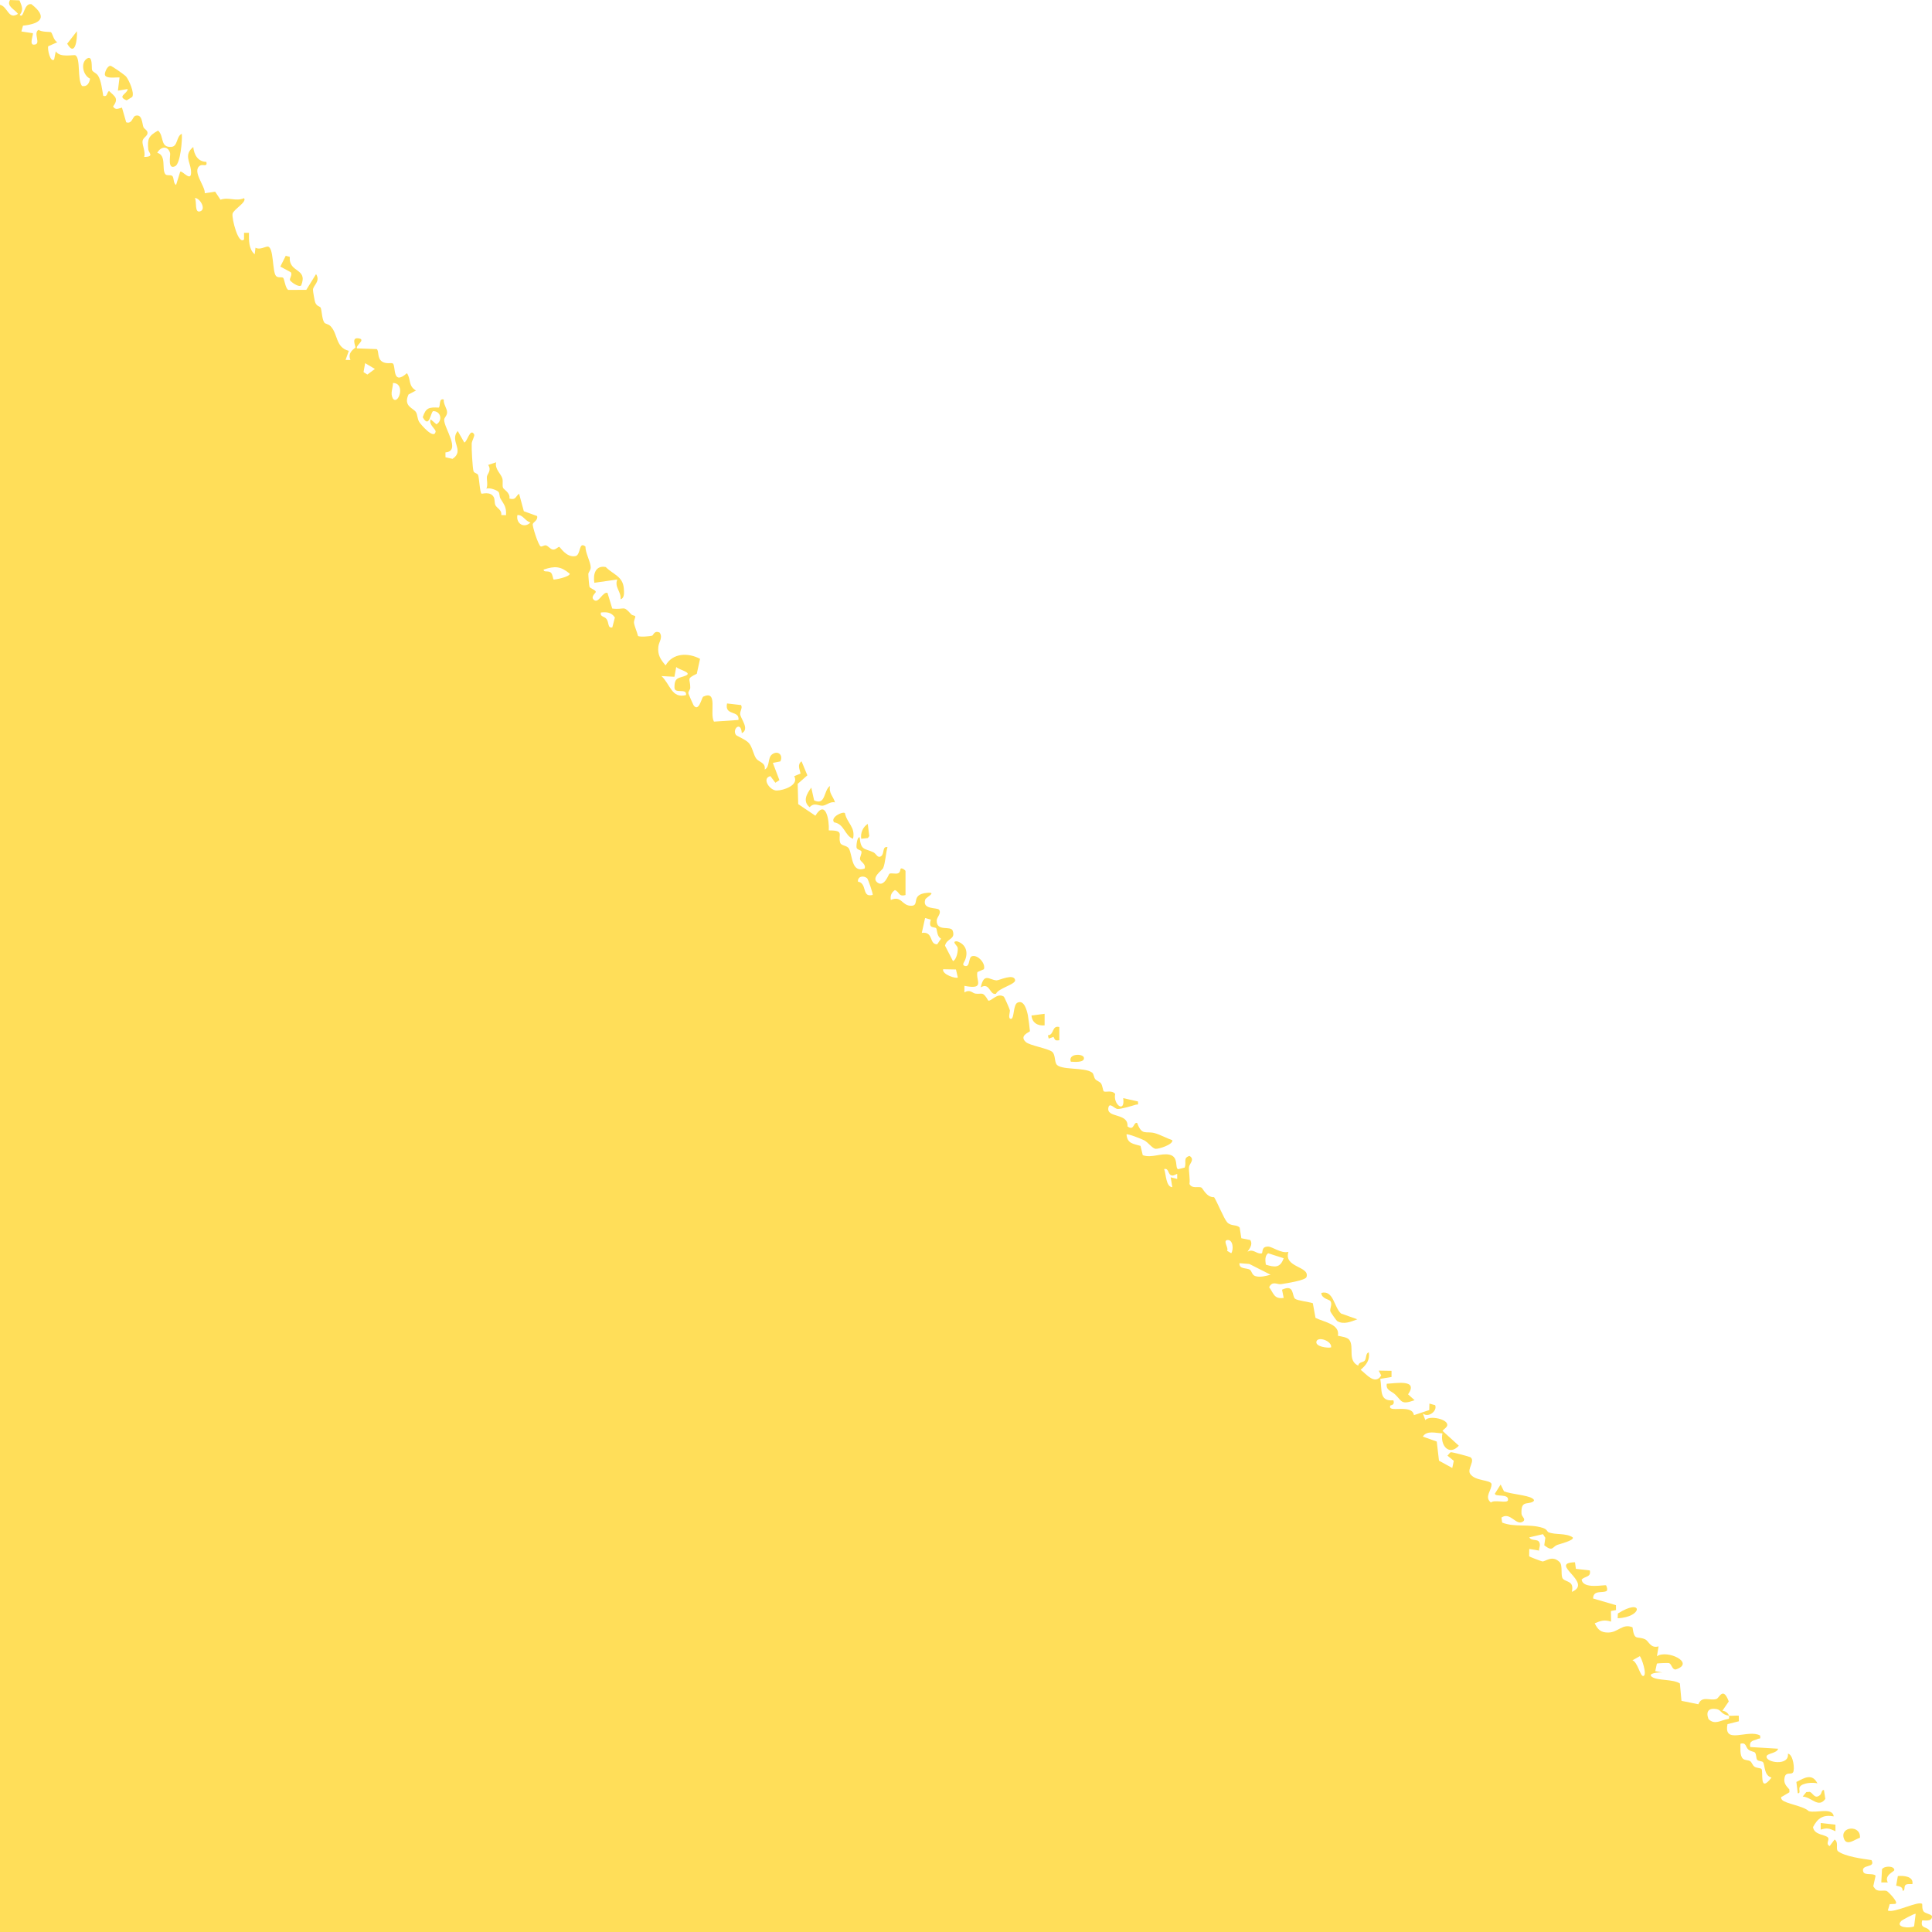 <?xml version="1.0" encoding="UTF-8"?><svg id="artwork" xmlns="http://www.w3.org/2000/svg" viewBox="0 0 1000 1000"><defs><style>.cls-1{fill:#ffde59;}</style></defs><path class="cls-1" d="M545.3,536.67l-2.49.91-.43-1.71c3.41-.14,1.88-5.25,5.92-4.29v6.84c-2.22.33-2.17-.07-3.01-1.75Z"/><path class="cls-1" d="M445.77,434.14c-.46-2.97.83-6.06,3.38-7.69l.79,6.29-.74,1.02-3.43.38Z"/><path class="cls-1" d="M860.49,865.69c.22.03.41.06.53.11l-.53-.11Z"/><path class="cls-1" d="M0,2.48v997.52s999.16,0,999.16,0c-1.46-3.38-5.44-1.18-4.24-5.98.28-.27,5.23,1.05,5.08-2.15-.05-.96-3.53-1.48-4.31-2.47-1.02-1.31-.6-3.74-.78-3.92-1.79-1.85-14.59,4.94-17.78,3.4l.98-3.29,2.7-.12c2.58-.27-3.62-6.5-4.25-6.71-1.75-.57-4.18.52-5.87-.93l-1.09-1.47,1.21-5.48c-1.13-1.55-5.74.02-6.4-2.1-1.28-4.08,6.65-1.69,4.26-6-4.45-.64-13.74-1.83-17.31-4.58-1.4-1.08.55-4.74-1.79-6.06l-2.54,3.39c-2.27-1.19-.05-3.05-.78-4.27-1.08-1.8-7.25-1.27-7.83-5.55,2.44-4.7,5.28-6.54,10.72-5.56-.67-4.93-9.2-1.47-12.96-2.73-2.62-2.62-11.96-3.83-13.76-5.79-.54-.58-.88-1.57.1-1.76l3.69-2.21-.05-1.45c-1.72-1.93-3.05-3.25-2.47-6.12.66-3.27,3.3-1.3,4.36-2.67,1.07-1.38.17-9.35-2.63-9.73.89,6.64-11.84,4.63-11.02,1.29.37-1.49,5.48-1.52,5.93-3.85l-14.41-.87c-.62-3.6,1.85-3.14,3.89-4.19.89-.46,1.59.44,1.2-1.78-6.22-3.47-19.06,5.01-16.85-5.89l5.87-1.47-.04-2.9c-1.64-.16-3.5.21-5.09,0,.14.53.3,1.84-.56,1.73-3.63.59-6.82,3.27-10.04,0-1.46-3.92.11-5.87,4.22-5.14,2.5.44,2.35,2.89,6.39,3.42-.38-1.43-1.95-2.44-3.39-2.58l3.29-4.8c-2.99-7.97-4.84-1.83-6.36-1.29-3.26,1.15-7.53-1.91-9.37,2.75l-8.75-1.77-.83-8.99c-3.5-2.33-11.64-1.37-14.43-3.39-2.59-1.88,3.36-2.5,5.41-2.26l-3.71-.74.83-3.91c.25-.19,5.86-.38,6.22-.26,1.56.52,1.54,3.42,3.51,3.33,10.51-3.39-4.5-10.51-9.7-6.85l.84-5.12c-4.23,1.2-5.03-2.77-6.96-3.65-4.24-1.94-5.5,1.18-6.54-6.24-5.26-2.08-7.34,2.66-12.49,2.73-3.85.05-5.47-1.49-7.06-4.79,3.24-1.36,4.96-1.95,8.47-.87l-.08-5.47,2.63-.51-.02-2.52-11.84-3.46c.06-4.49,4.72-2.71,6.81-3.81,1.09-.39.04-2.89-.08-2.98-.66-.51-11.97,2.25-12.66-3.03,1.83-1.84,4.98-1.11,4.23-4.71l-7.2-.82-.47-3.41c-14.24.38,9.86,10.57-1.64,15.33,1.35-5.79-2.85-4.86-4.62-6.8-1.32-1.44.07-6.88-1.69-8.62-3.91-3.87-7.39-.11-8.98-.35-.39-.06-6.7-2.34-6.79-2.7l.06-3.75,5.06.84c-.07-1,.48-2.08.43-3.01-.19-3.8-4-1.37-5.5-3.82l7.1-1.66,1.22,1.87-.54,3.89c4.45,3.51,4.13.83,6.71-.2.89-.36,9.19-2.38,7.99-3.92-3.53-2.36-8.94-1.15-12.48-2.63-.87-.36-.59-1.48-2.98-2.25-7.14-2.3-14.4-.13-21.04-2.75l-.37-2.6c4.58-3.2,7.53,4.36,11.02,2.13,1.98-1.26-.56-2.54-.64-4.09-.35-6.93,2.86-4.69,5.73-6.16,1.02-.52.92-1.11,0-1.74-2.62-1.81-11.37-2.26-14.79-3.72l-1.74-3.52-2.96,4.7c0,1.93,7.39-.23,6.76,3.4-.32,1.86-7.07-.48-8.83,1.2-3.67-2.92.56-6.34.31-9.64-.74-2.2-8.54-1.37-11.05-5.2-1.68-2.57,2.8-6.8.11-8.61-.44-.29-9.7-2.77-10.18-2.56-.57.24-1.11,1.3-1.7,1.74l3.3,2.7-.79,3.71-6.88-3.79-1.15-9.9-7.21-2.56c2.09-3.38,6.78-1.77,10.16-1.69-1.33,6.17,3.41,11.93,8.47,6.4l-8.44-7.69c.67-.87,2.12-1.66,2.41-2.7.92-3.33-9.31-5.49-11.3-2.85l-1.28-3.43c2.9,2.43,7.58-1.35,6.37-4.29l-2.98-.84-.08,3.35-7.94,2.64c-.92-6.17-14.12-.74-12.17-5.01.08-.18,2.45-.02,1.55-2.67-7.64.67-5.72-5.65-6.79-11.11l5.82-.97v-3.18s-6.66-.11-6.66-.11l1.34,2.51c-3.26,5.18-7.68-.69-10.66-2.94,2.83-2.45,4.86-4.92,4.22-8.98-1.7.22-1.12,3.09-2.14,4.27-.86.99-2.94.49-3.36,2.57-5.71-2.69-1.89-9.7-4.58-13.33-1.08-1.46-4.24-1.74-5.92-2.15,1.18-6.05-7.38-7.1-11.59-9.26l-1.39-7.58c-1.91-.68-7.93-1.33-9.16-2.29-1.79-1.4-.19-7.8-6.77-4.71l.85,4.26c-5.04.69-5.12-2.31-7.52-5.56,1.72-3.46,4.17-1.27,6.13-1.57,2.34-.36,12.61-1.91,13.19-3.66,1.9-5.71-11.94-4.78-9.34-13.06-3.66,1.02-8.37-2.72-10.51-2.73-3.88-.02-2.44,3.37-3.41,3.54-2.59.46-4.28-2.64-7.19-.9-.24-.21,3.2-3.32,1.33-6.04l-4.59-.91-.87-5.49c-1.53-1.8-4.54-.54-6.54-2.86-1.67-1.92-4.96-10.18-6.7-12.91-3.85.23-5.79-4.53-6.53-4.94-1.47-.82-4.88.81-6.22-1.9.43-2.46-.47-6.93-.23-8.79.23-1.76,3.17-3.91.27-5.72-3.52,1-1.48,3.33-2.49,6.02l-3.36.85c-1.9-.42.46-6.42-4.54-7.51-4.4-.97-9.24,1.92-13.82.26l-1.16-4.81c-3.69-1.13-6.85-1.09-7.25-5.93.6-.55,8.09,2.46,9.25,3.09,1.97,1.08,4.1,4.1,5.71,4.34,1.63.24,9.24-2.23,8.76-4.43-2.64-.93-6.63-3.02-9.08-3.67-4.76-1.26-6.58,1.55-9.15-5.31-1.98-.51-1.5,4.44-4.99,1.79.55-7.26-11.31-4.02-9.83-9.9.65-2.58,3.15.77,4.62.9,1.76.14,7.29-1.53,9.38-2.17,1.2-.37,1.5.55,1.25-1.72l-7.63-1.71c1.09,8.2-5.41,3.2-4.14-2.18-1.79-2.17-4.91-.67-5.93-1.34-.41-.28-.62-3.02-1.43-4.12-.71-.97-2.15-1.24-2.94-2.16-.8-.92-.73-2.74-1.67-3.44-3.92-2.94-16.53-1.03-18.51-4.4-.97-1.64-.47-4.95-2.17-6.36-2.09-1.72-11.65-3.24-13.63-5.05-3.68-3.38,2.1-5.12,2.14-5.63.03-.42-.88-7.4-1.07-8.28-.56-2.64-1.95-7.94-5.22-6.53-2.5.86-1.71,8.36-3.48,8.45-1.83.09-.45-3.57-.61-4.46-.11-.61-2.82-6.86-3.18-7.08-3.43-2.1-6.34,2.5-7.99,2.1-3.01-5.18-3.23-3.09-6.72-3.64-1.54-.24-2.72-2.4-5.64-.59v-3.41c11.01,2.14,5.69-2.9,6.72-7.13l3.37-1.49c1.04-3.06-3.31-7.72-6.2-6.71-1.93.67-.86,5.54-3.46,5.07-2.01-.36-.59-1.98-.21-2.81,1.82-4.1.76-8.48-4.05-9.99-3.06-.08.01,2.13.3,3.19.4,1.47-.49,6.3-2.39,7.05l-4.12-7.97c.91-3.95,5.56-3.08,3.99-7.72-.97-2.88-8.38.72-8.29-5.26.03-1.89,2.53-3.61,1.27-5.59-1.01-1.38-9.02.12-7.18-5.38.36-1.07,6.37-3.91.94-3.41-8.86.82-3.55,6.64-8.18,6.7-5.02.07-4.88-5.48-10.63-3.01-.31-2.25.29-3.82,2.13-5.12,2.55.96,1.76,3.61,5.5,2.56v-12.39c0-.43-1.8-1.78-2.51-1.26-.19.14-.07,2-1.4,2.43-1.36.44-3.57-.31-4.45.23-.36.22-2.61,7.06-6.07,4.62-3.67-2.59,2.36-6.43,2.84-7.52,1.16-2.66,1.38-7.86,2.26-10.9-2.89-.54-1.43,3.51-3.36,4.73-1.83,1.15-2.46-1.37-3.94-2.06-4.65-2.17-6.48-.82-7.11-7.8-1.52-.02-1.76,4.88-1.59,5.45.36,1.2,2.35,1.1,2.52,1.96.24,1.26-.94,2.91-.73,4.04.23,1.25,3.25,2.44,2.35,4.79-6.85,2.33-6.16-6.6-8.05-10.25-.97-1.86-4-1.44-4.55-3.1-1.39-4.17,2.59-6.44-5.93-6.41.33-5.43-1.63-16.31-6.93-7.61l-8.89-5.99-.27-10.49,5.01-4.42-3.01-7.26c-2.36,1.7-.95,4.16-.51,6.33l-3.29,1.38c2.64,4.69-5.63,7.39-9.08,7.42-3.56.03-7.93-6.36-3.24-7.46l2.56,3.42,2.1-1.33-3.39-8.93,3.89-.79c1.62-3.45-1.44-5.88-4.38-3.56-2.3,1.81-.98,6.47-3.73,7.77.55-3.61-2.85-3.74-4.28-5.53-1.52-1.89-1.99-5.85-3.85-8.09-1.53-1.84-6.34-3.7-6.76-4.29-2.14-3.04,2.66-7.41,3.02-.9,4.27-2.1-.65-7.51-.84-9.87-.13-1.54,1.39-3.28.44-4.68l-7.23-.83c-1.39,6.61,6.54,3.3,5.92,8.54l-12.69.86c-2.44-4.3,2.33-16.56-5.61-12.91-.75.64-2.34,8.35-4.99,4.36-.18-.27-2.53-5.6-2.6-5.92-.27-1.17.91-1.97.93-3,.09-4.94-2.38-4.5,3.38-7.3l1.69-7.73c-6.12-3.27-14.18-3.1-17.82,3.42-2.64-3.11-4.23-5.45-3.76-9.73.27-2.53,2.42-4.55.7-7.26-2.87-1.34-3.22,1.35-3.9,1.57-1.07.34-6.42.84-7.34.14-.47-2.03-1.78-4.86-2.06-6.71-.19-1.26.93-3.08.61-3.52-.2-.28-1.54-.38-2.06-.96-4.37-4.96-3.25-2.15-9.81-2.97l-2.48-8.15c-2.51-.61-4.45,5.33-6.77,3.85-2.4-1.54.72-3.79.73-4.29,0-1.13-3-1.75-3.27-2.74-.2-.72-.61-5.52-.59-6.56.01-.89,1.23-1.91,1.23-3.35,0-2.9-2.79-7.51-2.73-10.87-3.61-2.94-2.26,4.42-5.2,4.96-4.75.87-7.86-4.74-8.36-4.78-.63-.04-1.86,1.54-3.27,1.39-1.38-.15-2.46-1.96-3.66-2.18-.88-.16-2.12.85-2.69.54-1.27-.7-4.24-10.18-4.11-11.47.11-1.04,2.86-2,2.27-4.24l-6.87-2.49-2.46-9.06c-1.88,1.38-1.65,3.49-5.01,2.49.57-3.02-3.05-4.73-3.32-5.6-.45-1.41.11-3.23-.34-4.82-.67-2.37-4.08-4.9-3.19-8.33l-4.14,1.35c1.93,2.91-.51,4.65-.65,6.08-.18,1.75.63,4.15-.27,6.25,1.34-.81,5.65.73,6.34,1.72.57.82.36,2.37.93,3.33,1.84,3.15,3.15,4.25,2.89,8.62l-2.47-.06c.43-2.65-2.35-3.64-3.01-5.09-.61-1.32-.21-3-.89-4.22-1.74-3.11-5.99-1.55-6.3-1.75-.88-.58-1.22-8.16-1.75-9.6-.4-1.08-2.03-.91-2.4-2.03-.52-1.57-1.09-12.15-.94-14.32.11-1.6,1.75-3.95,1.24-4.81-2.08-3.52-3.67,4.29-5.09,4.26l-3.39-5.95c-4.42,5.33,3.83,10.08-2.68,14.43l-3.65-.82-.02-2.51c8.21-.71-.64-12.43-.67-16.83-.01-1.28,1.57-2.13,1.52-4.02-.05-1.91-2-4.29-1.71-6.51-2.76-.9-1.58,3.43-2.64,4.17-4.99-.27-6.63.02-8.24,4.96,3.45,6.3,4.07-2.76,5.39-3.14,3.92-.05,5.07,4.81,1.69,6.82l-2.96-2.55c-1.32,2.67,2.8,5.08,2.53,6.4-.87,4.28-7.81-3.93-8.5-5.08-1.02-1.73-.84-3.68-1.62-5-1.32-2.24-6.74-2.96-3.92-9.2l3.86-2.06c-4.12-2.4-2.48-5.87-4.67-8.98-7.81,6.89-5.6-3.94-7.3-5.03-.85-.54-3.29.44-5.46-.91-2.79-1.74-1.56-5.57-2.87-6.52l-10.2-.37c-.99-1.34,4.44-4.38,1.26-5.11-4.49-1.03-2.02,3.69-2.08,4.63-.02.38-4.42,2.38-2.58,6.48h-2.53s1.67-4.71,1.67-4.71c-7.01-1.89-5.49-8.68-9.4-12.74-1.23-1.28-2.71-1.09-3.31-1.98-1.24-1.84-1.22-6.45-1.9-7.72-.3-.56-2.06-.62-2.8-2.72-.3-.86-1.17-5.74-1.13-6.52.12-2.27,4.02-4.32,1.59-8.06l-5.05,8.15-9.35.03c-1.58-.97-1.93-5.79-2.71-6.31-.79-.52-2.69.25-3.67-.98-1.93-2.43-1.04-14.89-4.2-15.14-1.2-.1-4.18,1.91-6.36.58l-.42,3.42c-3.13-2.66-3.01-7.31-2.97-11.11h-2.54s0,3.43,0,3.43c-2.95,3.03-6.41-10.81-5.95-13.27.43-2.27,7.64-6.11,5.95-8.1-4.32,1.87-7.86-.74-12.19.8l-2.75-4.15-5.39.79c.39-3.62-6.95-11.56-2.36-14.35,1.35-.82,3.85,1.02,3.2-1.88-4.36-.07-6.39-3.65-6.79-7.7-4.96,3.99-1.64,7.65-1.2,11.95.75,7.38-4.59-.17-5.57.87l-2.12,6.82c-1.67-.96-.87-3.86-2.09-4.73-.9-.64-2.8.09-3.51-.88-1.95-2.64.76-9.67-4.14-11.03,1.83-3.39,5.59-3.72,6.65.19.27,1.01-1.56,8.94,2.69,6.7,2.62-1.38,3.7-13.53,3.36-16.72-2.94,1.28-1.93,6.54-5.45,6.77-5.94.38-3.57-5.54-6.82-8.45-4.95,2.75-5.61,4.35-5.08,9.8.16,1.61,3.37,3.79-2.13,3.85.82-2.56-1.06-6.1-.86-8.11.19-1.91,2.6-2.64,2.6-4.28,0-1.5-1.74-2.08-2.12-3.03-.71-1.77-.57-7.02-4.17-5.89-1.47.46-1.7,4.46-4.75,3.37l-2.19-7.59c-1.89.44-3.29,1.49-4.61-.55,3.04-4.21,1.1-5.06-2.11-8.08-1.35,1.13-.67,3.17-2.96,2.55-.6-3.06-1.04-7.93-2.73-10.5-.91-1.38-2.73-1.81-3.08-2.87-.37-1.11.5-8.04-2.7-5.88-3.46,2.34-1.88,8.76,1.68,10.34-.42,2.37-1.57,4.33-4.19,3.79-2.55-3.49-.6-14.21-3.4-15.88-.83-.49-8,1.49-10.16-2.07l-.86,4.27c-1.97,1.74-3.57-5.41-3.04-6.88l4.73-2.1c-1.95-.79-2.49-4.59-3.35-5.2-.27-.19-5.01.03-6.35-1.21-3.18,1.67,1.83,7.75-2.57,7.68-2.42-.04-.02-5.33-.44-5.93l-5.92-.89.83-3.01c9.58-1,12.76-4.59,4.36-11.11-4.06-.77-3.84,7.84-6.04,5.57,2.15-2.76,1.03-4.61-.12-7.56L5.18,0c-1.95,3.25,2.39,4.74,4.13,7.18C4.31,10.5,4.06,3.41,0,2.48ZM984.14,994.23c.44-.44,7.02-4.01,7.4-3.62l-.8,6.44c-2.23,1.18-10.13.67-6.6-2.81ZM900.86,902.55c3.11-.83,2.53,1.75,4.16,3.08,1.11.91,2.79.99,3.24,1.41.97.91.58,3.05,1.27,3.87.63.76,2.55.54,3.03,1.22,1.06,1.48.38,6.9,4.38,7.94-6.68,8.67-4.03-3.54-5.25-4.49-.72-.56-2.47-.4-3.54-1.13-1.09-.75-1.37-2.28-2.26-2.86-1.09-.71-2.69-.33-3.78-1.32-1.65-1.51-1.25-5.59-1.25-7.71ZM844.94,859.39l3.78-2.14c.74.15,4.27,10.29,1.71,10.24-1.48-.03-2.92-7.4-5.49-8.1ZM681.37,694.43c.65-2.95,8.13-.38,7.62,2.97-1.73.48-8.2-.34-7.62-2.97ZM655.19,654.58c-.27-2.04-.62-4.55,1.19-5.9l8.03,2.58c-1.74,5.16-4.71,4.73-9.22,3.32ZM641.54,653.82l5.11.4,10.98,5.57c-2.41.66-5.43,1.49-7.89.71-1.81-.57-1.8-2.68-2.85-3.32-1.68-1.03-5.6-.12-5.35-3.36ZM635.19,641.85c3-.46,3.45,4.8,2.1,6.83l-2.17-1.28c1.07-1.24-2.31-5.18.08-5.55ZM602.55,605.1c2.62-.63,1.72,2.8,3.98,3.32,1.09.25,2.62-.97,2.79-.76v2.56s-3.38-.85-3.38-.85l.84,5.12c-3.36-.17-3.21-6.87-4.23-9.39ZM488.15,501.67l6.65.12.97,4.14c-.82.81-8.26-1.52-7.62-4.26ZM477.12,482.85l1.71-7.68,2.99.83c-1.59,4.98,1.93,3.5,2.75,4.47.51.6.28,4.28,2.51,5.36l-1.98,2.94c-4.38.08-1.7-6.73-7.99-5.92ZM444.08,456.34c-.24-2.8,2.91-3.32,4.74-1.77.51.43,3.21,8.32,2.87,8.63-5.82,1.61-2.63-6.06-7.61-6.86ZM342.38,349.94l6.71.36.92-5.06c1.44,1.49,8.65,2.89,4.86,4.48-3.39,1.43-5.86.57-5.76,6.23.06,3.43,6.53-.07,5.97,3.82-7.47,1.95-8.15-5.66-12.7-9.83ZM311.02,317.04c3.06-.32,5.44-.15,7.24,2.59l-1.33,5.1c-2.49.56-1.64-2.46-2.96-4.28-1.21-1.66-3.45-1.03-2.96-3.41ZM281.37,294.82c5.83-1.94,8.8-1.81,13.54,2.13.04,1.68-8.05,3.26-8.42,2.98-.2-.15-.42-2.59-1.28-3.44-1.44-1.42-3.77.04-3.84-1.67ZM267.8,266.61c2.89-.29,3.83,2.99,6.76,3.84-3.26,3.24-7.59.55-6.76-3.84ZM203.4,198.23c6.81.07,2.71,11.8-.05,8.04-1.49-2.76.04-5.19.05-8.04ZM188.17,192.59l.82-4.62,5.06,2.99-3.91,2.91-1.98-1.27ZM100.85,102.49c2.59-.07,5.89,5.62,2.95,6.82-3.36,1.38-1.79-5.11-2.95-6.82Z"/><path class="cls-1" d="M65.55,51.95c-5.18-2.15.32-3.27.55-5.87l-5.07.85.84-6.84c-1.76-.18-7.05.83-7.57-1.35-.25-1.04,1.17-4.7,2.9-4.68.59,0,7.39,4.71,8.08,5.58,1.52,1.91,4.42,8.38,3.17,10.53l-2.9,1.78Z"/><path class="cls-1" d="M321.2,310.2c.42-4.05-3.28-6.19-1.71-10.25l-11.86,1.7c-.75-4.55.64-9.16,5.9-8.15,3.87,3.92,8.92,4.78,9.36,11.16.14,2,.45,4.88-1.69,5.54Z"/><path class="cls-1" d="M722.08,721.73c-1.82-1.73-4.9-2.14-4.28-5.51,4.79-.21,16.52-2.51,11.02,5.5l3.38,3.03c-7.16,2.52-6.37.54-10.13-3.02Z"/><path class="cls-1" d="M515.53,514.39c-3.3.9-3.17-6.2-7.89-3.33,1.69-7.89,4.44-3.83,8.19-3.62,1.19.07,8.85-3.73,9.59-.21.48,2.28-8.74,4.24-9.89,7.16Z"/><path class="cls-1" d="M150.12,145.06c-.46-.86,1.42-2.85.38-4.16l-5.4-2.92,2.79-5.57,2.1.54c-.67,8.5,9.55,5.61,5.9,14.81-1.35,1.12-5.32-1.86-5.77-2.69Z"/><path class="cls-1" d="M692.12,683.78c-.41-.25-3.44-4.55-3.55-5.06-.32-1.47,1.18-3.68.05-5.29-.64-.9-4.61-1.19-4.71-4.22,6.34-1.65,6.49,7.34,10.19,10.65l8.44,3.01c-3.23,1.21-7.04,2.92-10.42.91Z"/><path class="cls-1" d="M425.81,417.02c-2.25.15-4.29-1.87-6.75.79-3.75-3.13-1.5-6.89.86-10.15l1.47,6.62c6.11,2.84,4.8-5.26,8.26-7.49-.84,3.71,1.7,5.45,2.55,8.54-2.41-.66-4.51,1.56-6.39,1.69Z"/><path class="cls-1" d="M431.74,425.64c-2.19-2.54,4.36-5.79,5.59-4.8,1.09,5.34,5.54,7.2,4.2,13.3-4.33-1.53-4.41-7.64-9.79-8.5Z"/><path class="cls-1" d="M954.37,951.57c-2.11-6.31,8.96-7.16,8.32-.33-2.33.56-6.88,4.65-8.32.33Z"/><path class="cls-1" d="M986.4,975.57c-1.17.81-.03,3.23-1.63,3.05.14-2.17-1.66-2.14-3.33-2.63l.89-4.95c2.98-.3,8.24.13,7.53,4.16-1.03.05-2.63-.2-3.45.37Z"/><path class="cls-1" d="M933.07,929.9l1.87-2.32,1.78-.12c1.84.7,2.49,3.97,5.31,1.67.97-.79.69-2.75,2.04-2.63l.71,4.62c-3.62,5-7.12-1.02-11.71-1.22Z"/><path class="cls-1" d="M837.3,837.59l.11-2.45c13.3-8.4,12.9,1.99-.11,2.45Z"/><path class="cls-1" d="M977.13,974.36h-3.38s.38-6.88.38-6.88c1.36-1.85,6.35-1.76,6.37.46,0,.8-5.43,2.62-3.38,6.42Z"/><path class="cls-1" d="M931.54,924.95c-.67,1.18.66,3.4-1.01,3.24l-.73-5.85c4.14-2.1,8.09-4.7,10.89.72-2.31-.59-7.87-.35-9.15,1.89Z"/><path class="cls-1" d="M533.91,525.61l6.78-.87v5.99c-3.49.38-6.54-1.36-6.78-5.12Z"/><path class="cls-1" d="M34.78,22.62l5.04-6.47c.25,4.28-.95,13.57-5.04,6.47Z"/><path class="cls-1" d="M554.25,549.53c-1.57-4.31,6.32-4.31,6.77-2.12.58,2.81-5.36,2.17-6.77,2.12Z"/><path class="cls-1" d="M942.39,947v-3.41s7.63.85,7.63.85v3.41c-3.14-1.43-4.11-1.93-7.63-.85Z"/></svg>
